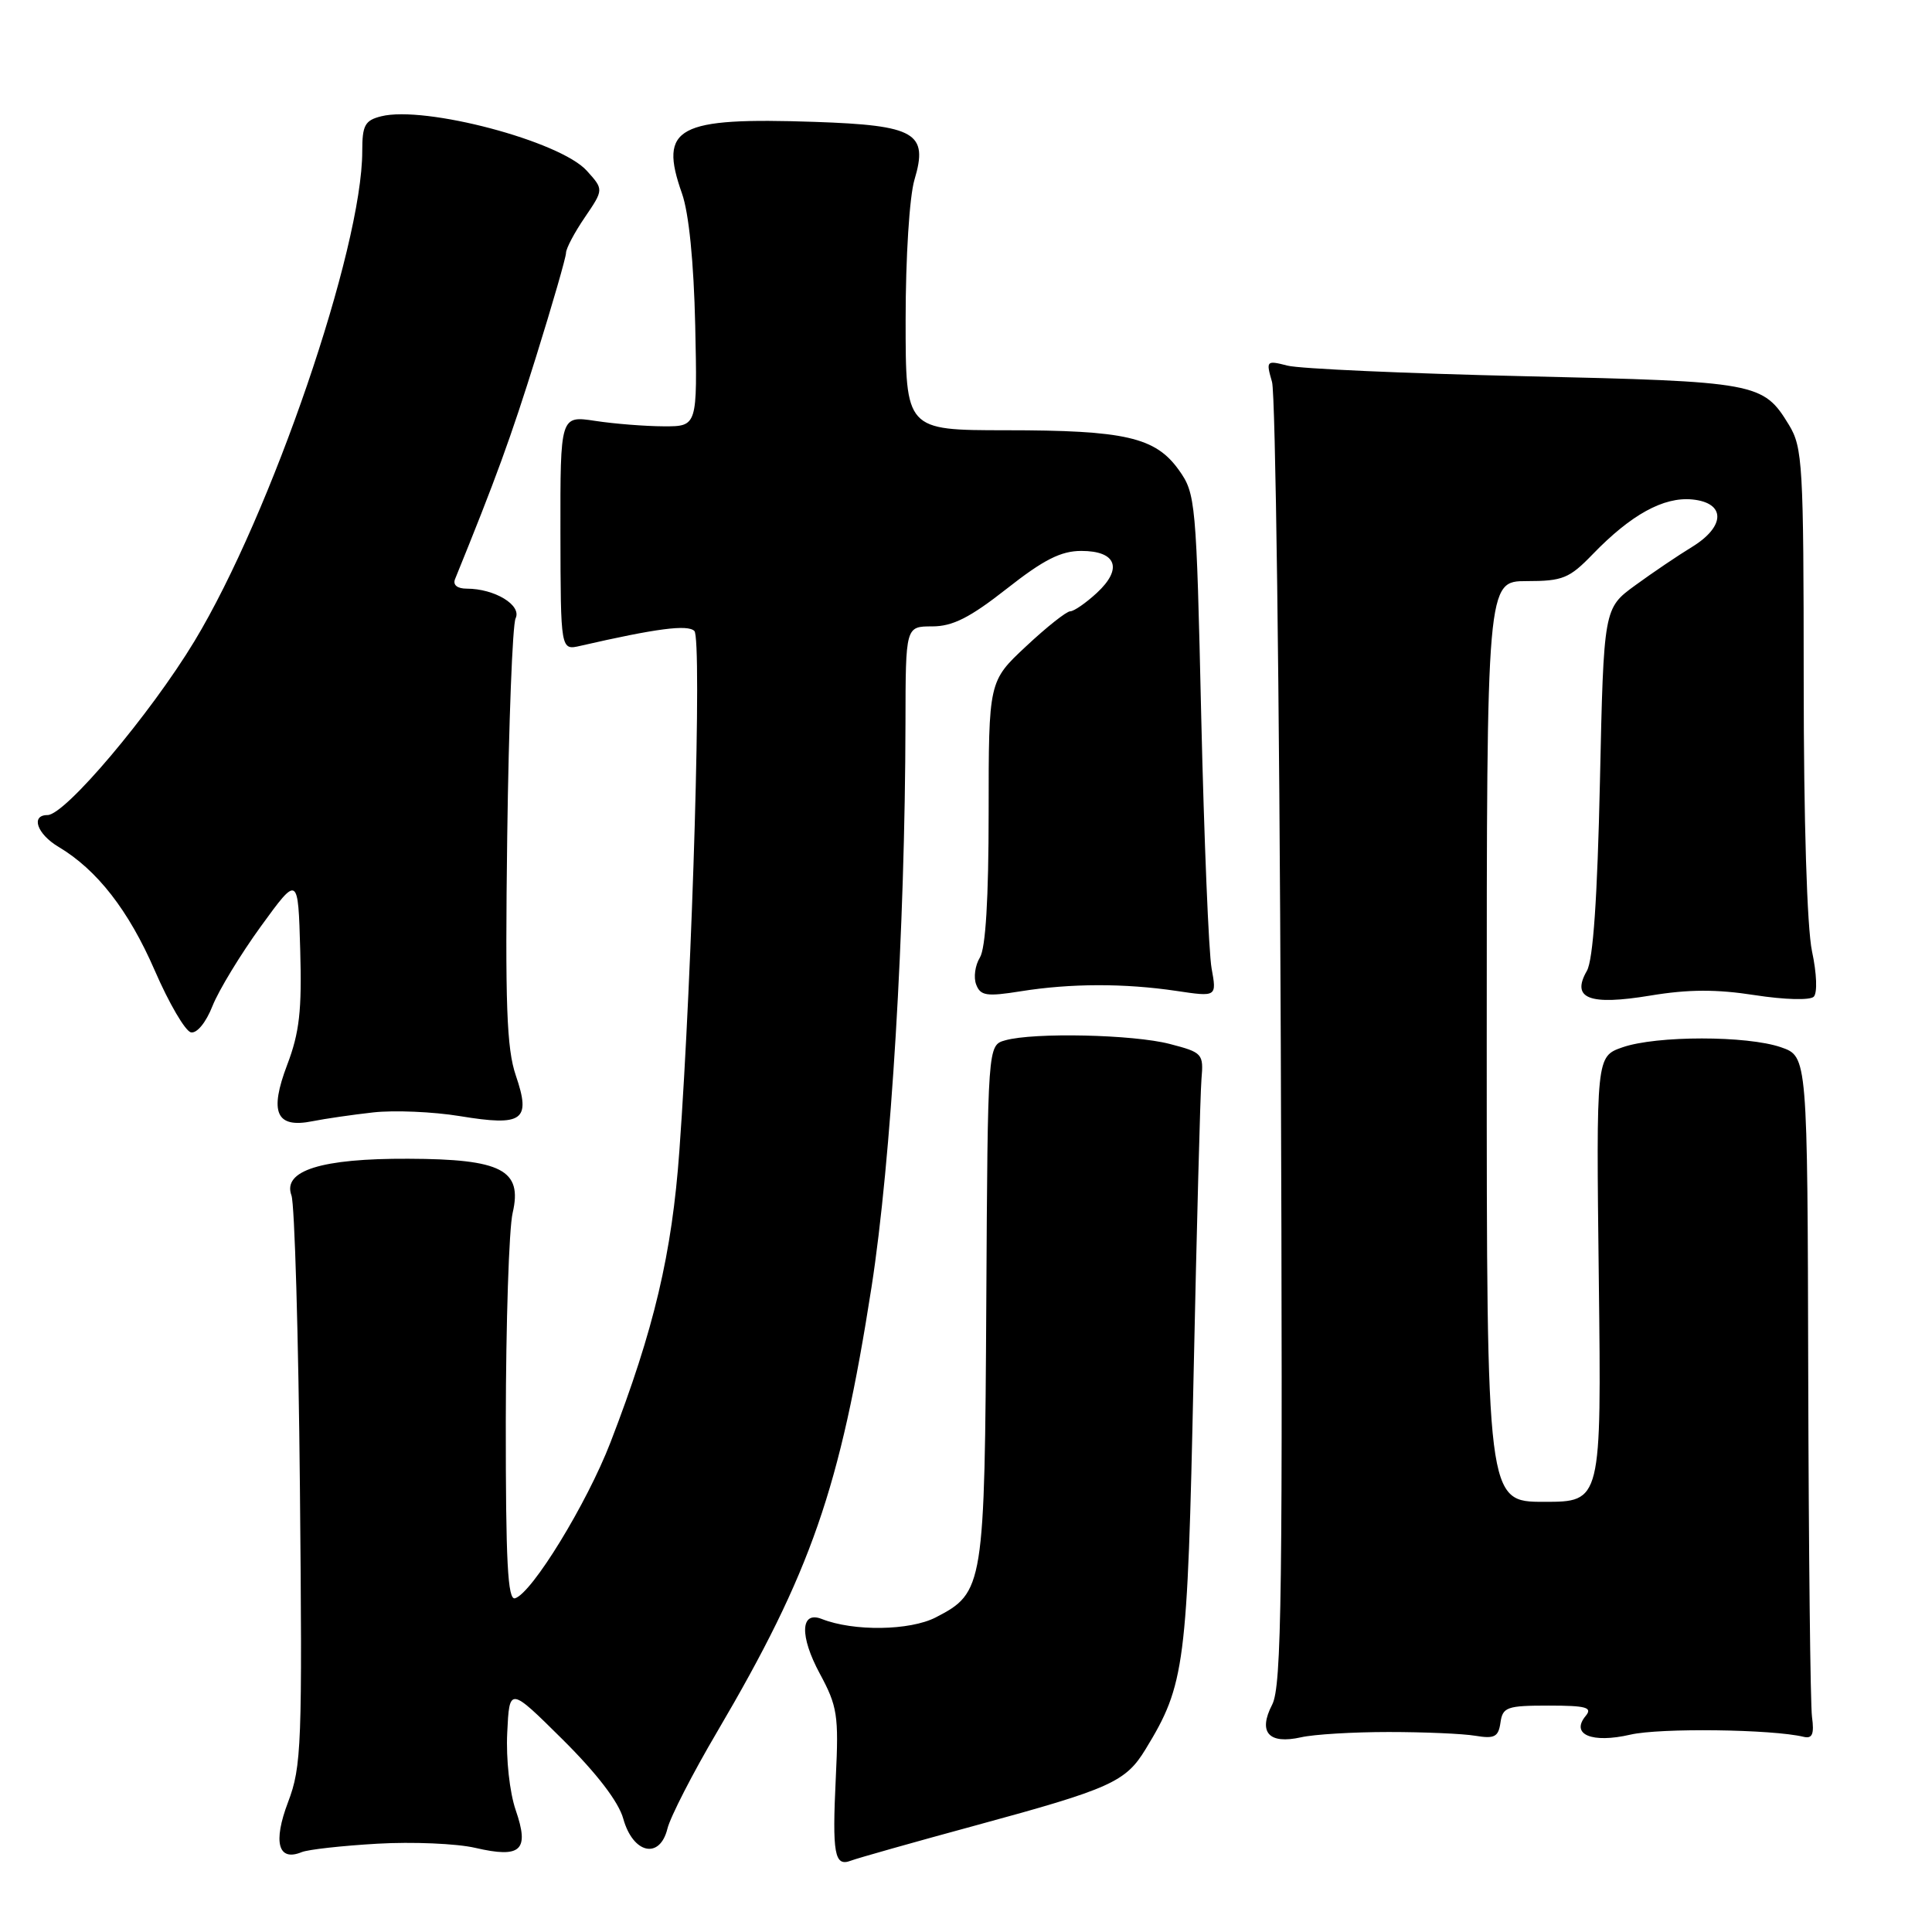 <?xml version="1.0" encoding="UTF-8" standalone="no"?>
<!DOCTYPE svg PUBLIC "-//W3C//DTD SVG 1.1//EN" "http://www.w3.org/Graphics/SVG/1.1/DTD/svg11.dtd" >
<svg xmlns="http://www.w3.org/2000/svg" xmlns:xlink="http://www.w3.org/1999/xlink" version="1.1" viewBox="0 0 256 256">
 <g >
 <path fill="currentColor"
d=" M 129.38 241.85 C 147.14 237.02 149.16 236.12 151.80 231.77 C 157.03 223.20 157.34 220.76 158.15 182.50 C 158.57 162.70 159.04 144.93 159.20 143.00 C 159.49 139.62 159.35 139.46 155.00 138.33 C 150.17 137.07 136.98 136.78 133.19 137.85 C 130.88 138.50 130.88 138.50 130.69 172.50 C 130.48 210.28 130.36 211.02 124.00 214.31 C 120.57 216.08 113.10 216.19 108.88 214.52 C 106.05 213.41 105.94 216.78 108.62 221.75 C 110.96 226.08 111.15 227.29 110.75 235.50 C 110.26 245.68 110.57 247.38 112.74 246.55 C 113.57 246.23 121.06 244.11 129.38 241.85 Z  M 50.00 244.30 C 54.67 244.03 60.51 244.28 62.97 244.85 C 69.05 246.26 70.18 245.20 68.33 239.84 C 67.53 237.50 67.04 233.07 67.21 229.61 C 67.50 223.50 67.50 223.50 74.56 230.50 C 79.09 235.00 81.97 238.75 82.59 241.00 C 83.88 245.63 87.43 246.42 88.44 242.30 C 88.82 240.76 91.77 235.00 95.01 229.50 C 107.48 208.29 111.32 197.23 115.48 170.56 C 118.09 153.79 119.93 123.13 119.98 95.75 C 120.00 83.00 120.00 83.00 123.52 83.00 C 126.23 83.00 128.51 81.85 133.41 78.00 C 138.29 74.16 140.58 73.00 143.28 73.00 C 147.94 73.00 148.81 75.35 145.34 78.56 C 143.89 79.90 142.30 81.00 141.81 81.00 C 141.32 81.00 138.68 83.09 135.96 85.64 C 131.00 90.27 131.00 90.27 131.00 107.65 C 131.00 119.08 130.60 125.66 129.84 126.88 C 129.21 127.90 128.98 129.51 129.35 130.46 C 129.92 131.95 130.73 132.07 135.25 131.35 C 141.88 130.29 148.99 130.28 155.87 131.30 C 161.23 132.10 161.23 132.10 160.54 128.30 C 160.16 126.21 159.55 111.22 159.17 95.00 C 158.52 66.38 158.43 65.40 156.21 62.29 C 153.10 57.93 149.09 57.01 133.25 57.01 C 120.00 57.00 120.00 57.00 120.00 42.37 C 120.00 34.08 120.51 26.04 121.17 23.82 C 123.03 17.60 121.33 16.61 107.98 16.15 C 89.69 15.53 87.26 16.83 90.36 25.62 C 91.28 28.21 91.93 34.70 92.12 43.12 C 92.41 56.50 92.41 56.50 87.96 56.49 C 85.51 56.48 81.42 56.16 78.87 55.77 C 74.24 55.07 74.24 55.07 74.26 70.62 C 74.29 86.18 74.29 86.18 76.89 85.58 C 87.01 83.26 91.13 82.73 92.01 83.61 C 93.03 84.63 91.77 128.38 90.02 152.50 C 89.04 166.12 86.67 176.15 80.89 191.13 C 77.76 199.23 70.51 211.08 68.25 211.78 C 67.27 212.08 67.01 206.95 67.02 188.33 C 67.04 175.22 67.44 162.79 67.93 160.71 C 69.25 155.02 66.48 153.58 54.10 153.54 C 42.57 153.49 37.41 155.11 38.62 158.40 C 39.04 159.56 39.55 176.98 39.74 197.12 C 40.07 231.31 39.96 234.07 38.17 238.79 C 36.15 244.11 36.85 246.70 39.97 245.42 C 40.81 245.07 45.33 244.57 50.00 244.30 Z  M 184.00 229.50 C 188.68 229.50 193.85 229.72 195.50 230.00 C 198.03 230.42 198.55 230.15 198.82 228.25 C 199.11 226.20 199.68 226.00 205.19 226.00 C 210.20 226.00 211.05 226.24 210.11 227.37 C 208.07 229.83 210.94 231.03 216.03 229.85 C 219.95 228.94 234.83 229.13 239.00 230.14 C 240.14 230.41 240.41 229.78 240.10 227.50 C 239.88 225.85 239.66 205.49 239.60 182.24 C 239.50 139.99 239.50 139.99 236.00 138.77 C 231.49 137.21 219.51 137.21 215.00 138.77 C 211.50 139.99 211.50 139.99 211.85 169.49 C 212.20 199.00 212.20 199.00 204.60 199.00 C 197.00 199.00 197.00 199.00 197.00 138.00 C 197.00 77.00 197.00 77.00 202.30 77.00 C 207.07 77.00 207.95 76.64 211.05 73.43 C 216.12 68.19 220.43 65.82 224.22 66.18 C 228.68 66.61 228.66 69.75 224.19 72.48 C 222.37 73.59 218.99 75.87 216.69 77.55 C 212.50 80.60 212.50 80.60 212.00 103.55 C 211.66 119.02 211.10 127.20 210.27 128.64 C 208.16 132.32 210.56 133.26 218.67 131.92 C 223.71 131.08 227.45 131.07 232.52 131.86 C 236.47 132.47 239.84 132.56 240.33 132.07 C 240.83 131.57 240.73 128.98 240.10 126.05 C 239.44 122.93 239.00 108.80 239.00 90.20 C 238.99 61.57 238.86 59.29 237.05 56.31 C 233.62 50.69 232.90 50.56 202.00 49.85 C 186.32 49.49 172.20 48.86 170.61 48.45 C 167.79 47.73 167.74 47.79 168.55 50.61 C 169.01 52.20 169.53 91.65 169.71 138.27 C 169.99 211.21 169.83 223.43 168.57 225.87 C 166.67 229.54 168.10 231.16 172.40 230.20 C 174.10 229.81 179.32 229.50 184.00 229.50 Z  M 49.45 147.40 C 52.23 147.09 57.39 147.31 60.93 147.89 C 69.31 149.27 70.39 148.49 68.35 142.51 C 67.13 138.93 66.92 133.11 67.21 110.81 C 67.41 95.79 67.91 82.79 68.32 81.93 C 69.16 80.19 65.54 78.00 61.85 78.00 C 60.59 78.00 59.99 77.51 60.29 76.75 C 65.69 63.47 67.68 58.02 71.02 47.31 C 73.21 40.29 75.00 34.08 75.00 33.51 C 75.00 32.93 76.12 30.81 77.50 28.79 C 80.00 25.11 80.00 25.11 77.75 22.62 C 74.22 18.70 56.29 13.96 50.51 15.41 C 48.35 15.95 48.00 16.60 48.00 20.03 C 48.00 32.91 35.93 68.14 25.76 84.97 C 19.90 94.66 8.63 108.00 6.30 108.00 C 4.03 108.00 4.90 110.51 7.75 112.21 C 12.86 115.25 17.04 120.62 20.50 128.58 C 22.39 132.94 24.55 136.63 25.30 136.79 C 26.09 136.96 27.30 135.48 28.16 133.29 C 28.99 131.21 31.88 126.45 34.58 122.73 C 39.50 115.96 39.50 115.96 39.78 125.88 C 40.01 133.88 39.68 136.82 38.06 141.08 C 35.65 147.42 36.59 149.53 41.39 148.57 C 43.04 148.24 46.67 147.71 49.45 147.40 Z "/>
</g>
</svg>